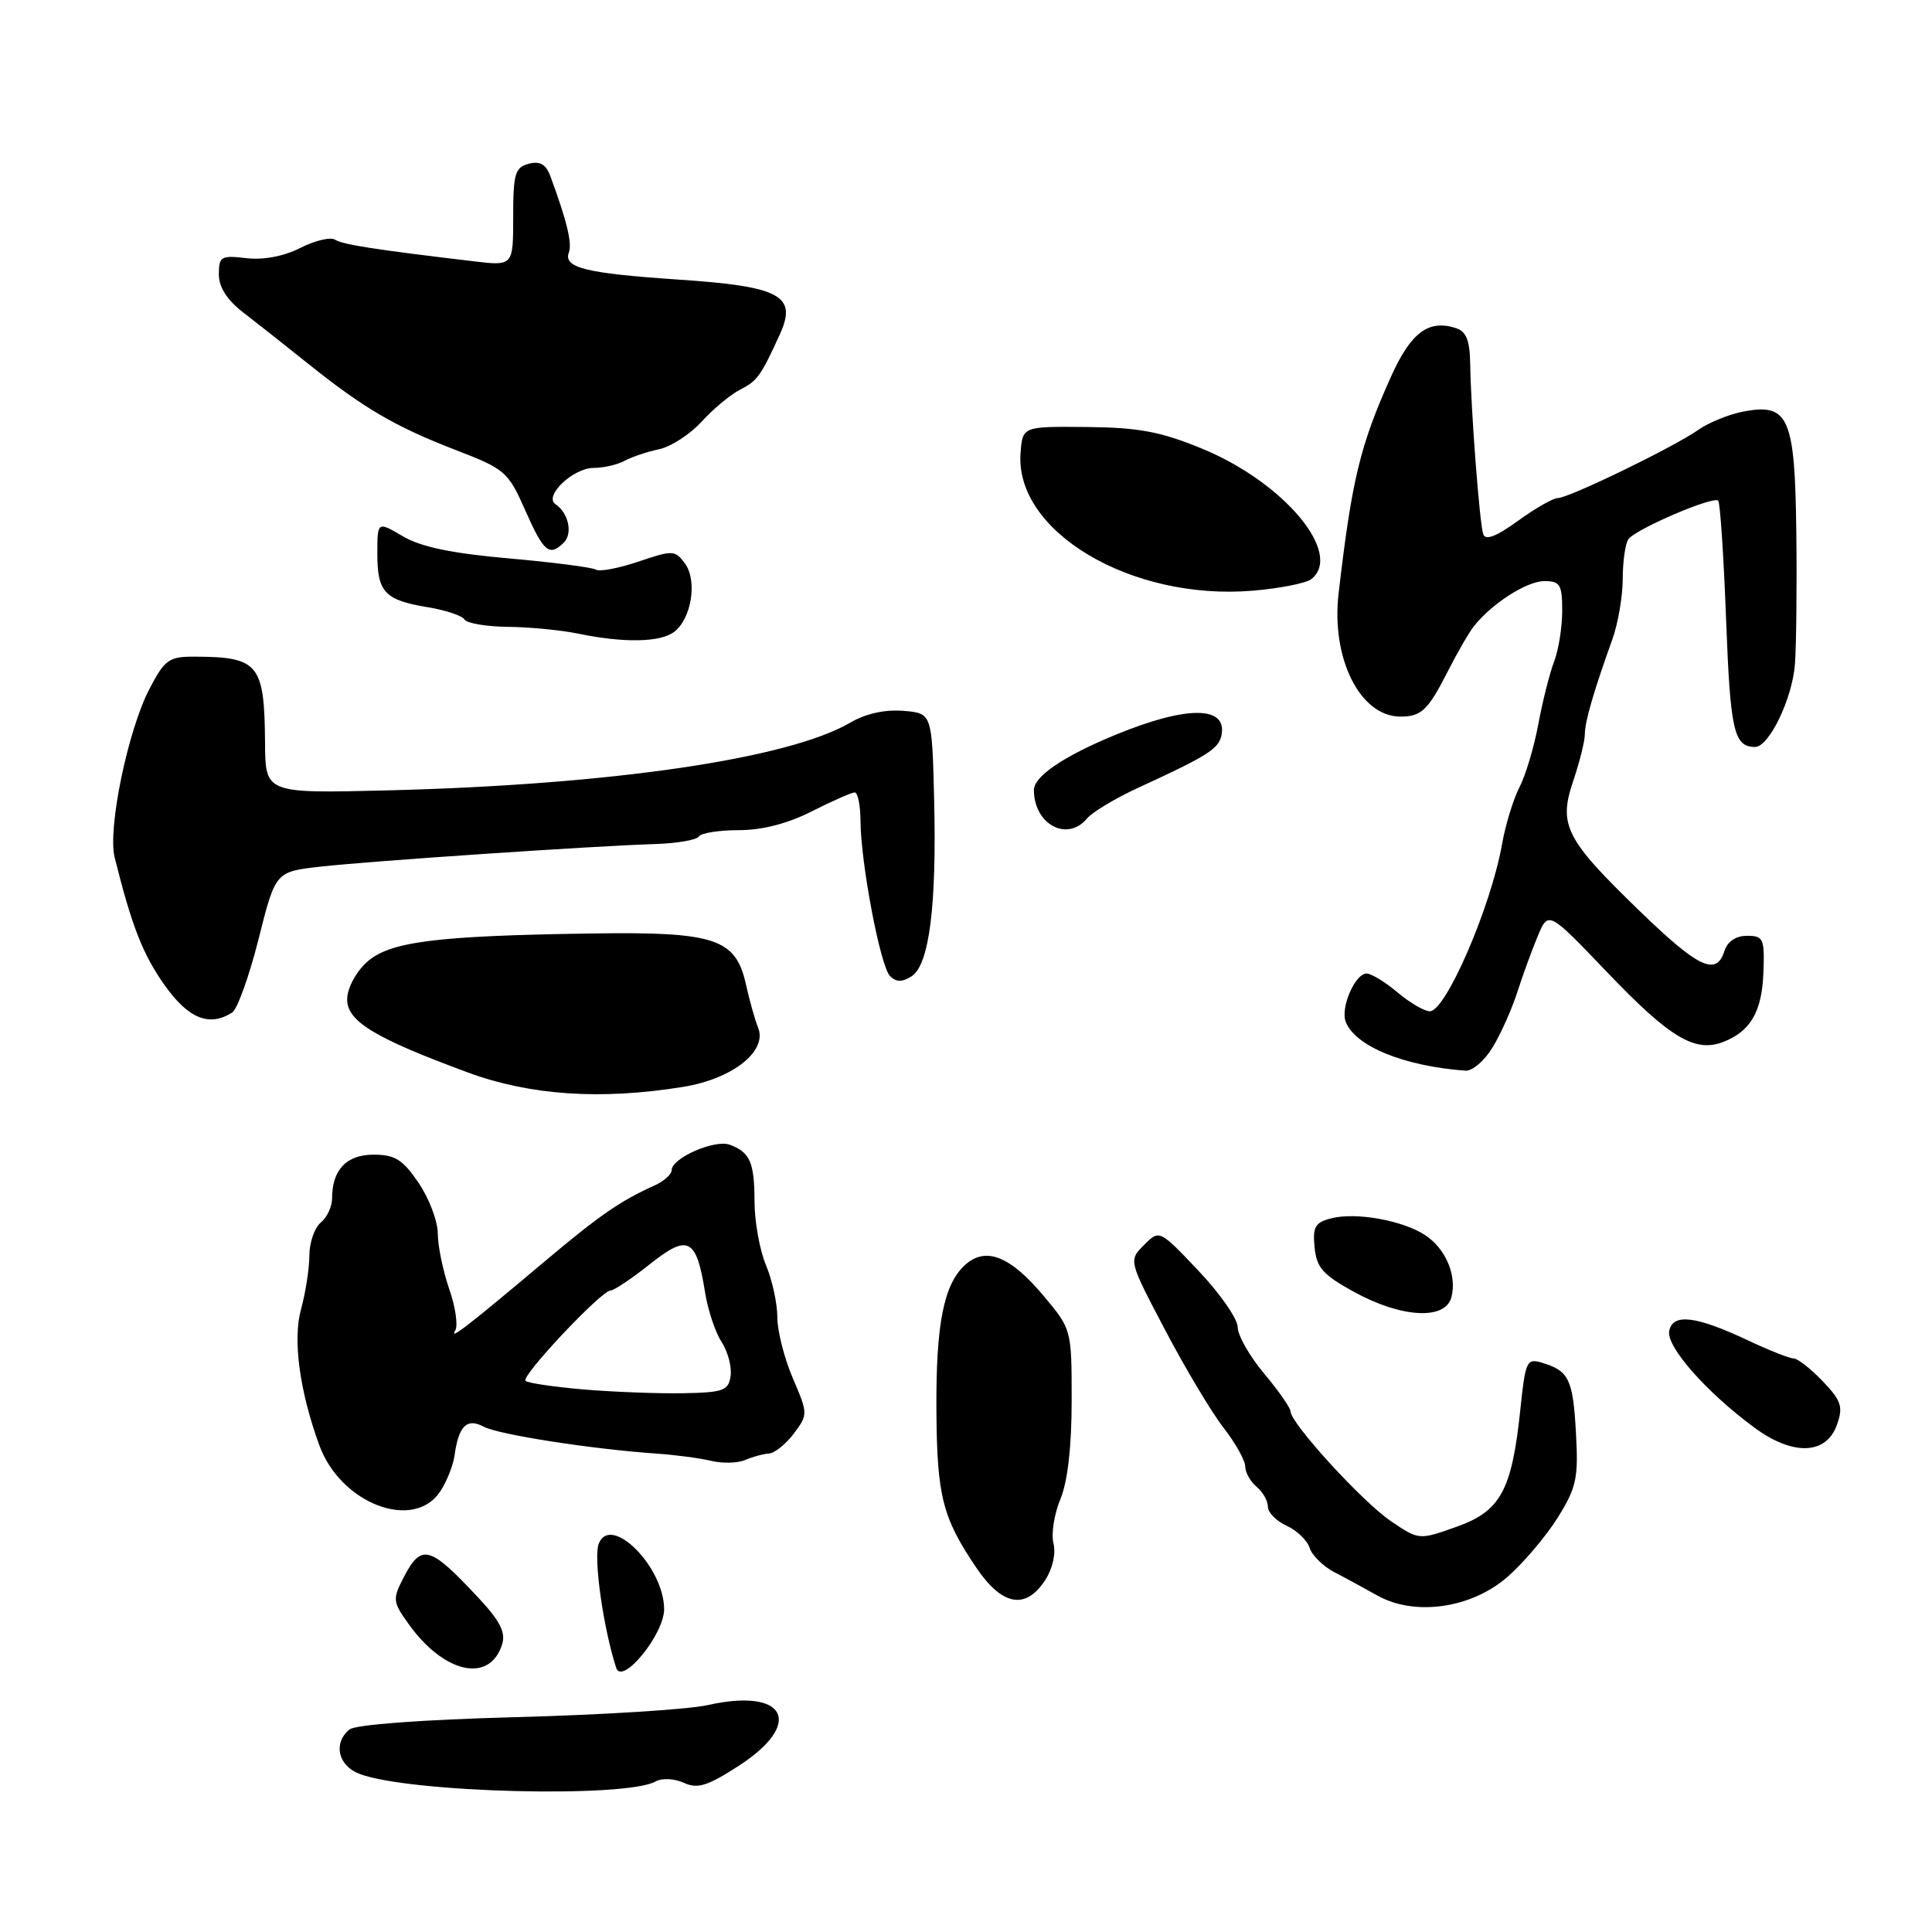 <?xml version="1.0" encoding="UTF-8" standalone="no"?>
<!DOCTYPE svg PUBLIC "-//W3C//DTD SVG 1.1//EN" "http://www.w3.org/Graphics/SVG/1.1/DTD/svg11.dtd" >
<svg xmlns="http://www.w3.org/2000/svg" xmlns:xlink="http://www.w3.org/1999/xlink" version="1.1" viewBox="0 0 256 256">
 <g >
 <path fill="currentColor"
d=" M 86.88 236.05 C 87.72 235.58 89.35 235.66 90.61 236.23 C 92.44 237.07 93.74 236.66 97.92 233.96 C 106.58 228.34 104.15 223.61 93.79 225.93 C 91.24 226.51 79.80 227.23 68.37 227.53 C 55.84 227.87 47.08 228.52 46.30 229.17 C 44.11 230.98 44.79 233.97 47.64 235.05 C 54.21 237.55 82.90 238.28 86.88 236.05 Z  M 66.53 217.90 C 67.04 216.30 66.26 214.78 63.35 211.67 C 56.92 204.78 55.83 204.49 53.48 209.03 C 52.00 211.89 52.04 212.25 54.10 215.13 C 58.81 221.75 64.88 223.10 66.53 217.90 Z  M 88.00 213.23 C 87.99 207.60 80.89 200.51 79.33 204.57 C 78.62 206.43 79.94 215.75 81.65 221.00 C 82.43 223.38 88.00 216.56 88.00 213.23 Z  M 199.78 208.92 C 201.92 207.04 204.92 203.49 206.44 201.04 C 208.90 197.08 209.16 195.83 208.82 189.81 C 208.42 182.73 207.89 181.65 204.33 180.57 C 202.30 179.96 202.12 180.34 201.46 186.71 C 200.33 197.50 198.85 200.23 192.99 202.31 C 188.01 204.08 188.01 204.08 184.26 201.53 C 180.51 198.98 171.00 188.57 171.00 187.01 C 171.00 186.56 169.43 184.30 167.50 182.00 C 165.57 179.70 164.00 176.93 164.00 175.85 C 164.00 174.76 161.67 171.41 158.82 168.40 C 153.63 162.92 153.63 162.92 151.59 164.97 C 149.54 167.02 149.54 167.02 154.40 176.26 C 157.07 181.34 160.55 187.16 162.13 189.19 C 163.71 191.22 165.00 193.53 165.00 194.32 C 165.00 195.11 165.68 196.32 166.50 197.00 C 167.32 197.68 168.00 198.87 168.00 199.64 C 168.00 200.41 169.12 201.55 170.48 202.17 C 171.85 202.79 173.22 204.11 173.53 205.10 C 173.85 206.10 175.32 207.54 176.80 208.32 C 178.29 209.09 180.85 210.49 182.50 211.41 C 187.46 214.20 195.00 213.12 199.78 208.92 Z  M 138.47 209.41 C 139.48 207.87 139.93 205.87 139.59 204.51 C 139.27 203.25 139.69 200.60 140.51 198.64 C 141.47 196.32 142.00 191.73 142.00 185.60 C 142.00 176.14 142.00 176.14 138.25 171.67 C 133.85 166.42 130.60 165.15 127.89 167.60 C 125.04 170.18 124.00 175.45 124.08 187.00 C 124.16 198.26 124.89 201.12 129.38 207.75 C 132.79 212.77 135.89 213.34 138.47 209.41 Z  M 58.34 197.61 C 59.20 196.30 60.05 194.16 60.23 192.86 C 60.77 188.94 61.86 187.85 64.08 189.04 C 66.03 190.09 78.43 192.02 87.00 192.61 C 89.47 192.78 92.73 193.21 94.23 193.57 C 95.74 193.93 97.76 193.88 98.73 193.46 C 99.70 193.04 101.12 192.65 101.89 192.60 C 102.65 192.54 104.14 191.35 105.19 189.95 C 107.07 187.43 107.07 187.33 105.05 182.61 C 103.92 179.98 103.00 176.35 103.00 174.54 C 103.00 172.73 102.33 169.63 101.50 167.65 C 100.67 165.68 99.99 161.91 99.98 159.28 C 99.97 154.01 99.39 152.68 96.69 151.68 C 94.70 150.95 89.00 153.45 89.00 155.05 C 89.00 155.60 87.99 156.51 86.75 157.07 C 82.17 159.14 79.46 161.01 72.13 167.18 C 61.91 175.78 59.47 177.67 60.32 176.30 C 60.71 175.66 60.36 173.19 59.53 170.82 C 58.71 168.44 58.02 165.14 58.01 163.48 C 58.01 161.82 56.86 158.78 55.46 156.73 C 53.36 153.64 52.34 153.00 49.50 153.00 C 45.90 153.00 44.00 155.01 44.00 158.81 C 44.00 159.88 43.33 161.32 42.50 162.00 C 41.67 162.68 41.00 164.65 40.99 166.37 C 40.99 168.09 40.49 171.29 39.89 173.47 C 38.77 177.49 39.69 184.32 42.31 191.50 C 45.14 199.26 54.83 202.95 58.34 197.61 Z  M 243.42 188.75 C 244.25 186.40 243.98 185.59 241.50 183.00 C 239.92 181.35 238.19 180.00 237.66 180.00 C 237.13 180.00 234.40 178.92 231.60 177.60 C 224.70 174.35 221.65 173.99 221.18 176.36 C 220.77 178.43 226.08 184.46 232.47 189.17 C 237.58 192.94 242.02 192.78 243.42 188.75 Z  M 192.32 171.89 C 193.08 168.99 191.54 165.40 188.79 163.63 C 185.81 161.70 179.69 160.61 176.45 161.42 C 174.26 161.97 173.92 162.55 174.19 165.28 C 174.45 167.99 175.30 168.93 179.50 171.23 C 185.76 174.64 191.52 174.94 192.32 171.89 Z  M 90.50 144.02 C 97.09 142.96 101.75 139.26 100.44 136.13 C 100.06 135.23 99.33 132.63 98.82 130.35 C 97.47 124.36 94.69 123.45 78.50 123.69 C 57.66 123.99 51.54 124.77 48.56 127.53 C 47.11 128.87 46.00 131.00 46.00 132.43 C 46.00 135.34 49.67 137.56 62.00 142.11 C 70.27 145.15 79.60 145.78 90.50 144.02 Z  M 197.80 138.75 C 198.88 136.96 200.33 133.70 201.04 131.50 C 201.74 129.30 202.96 125.96 203.74 124.09 C 205.16 120.67 205.16 120.67 212.93 128.80 C 221.21 137.47 224.57 139.50 228.29 138.08 C 231.94 136.69 233.48 134.06 233.66 128.85 C 233.83 124.37 233.66 124.00 231.49 124.00 C 230.01 124.00 228.90 124.75 228.50 126.00 C 227.43 129.38 225.08 128.28 217.30 120.75 C 207.41 111.18 206.47 109.34 208.47 103.45 C 209.31 100.96 210.00 98.19 210.00 97.29 C 210.00 95.63 211.16 91.64 213.64 84.73 C 214.39 82.66 215.01 79.06 215.02 76.73 C 215.02 74.40 215.36 72.03 215.77 71.45 C 216.68 70.13 227.02 65.69 227.67 66.34 C 227.93 66.60 228.40 73.72 228.72 82.16 C 229.27 96.84 229.75 98.94 232.53 98.98 C 234.40 99.01 237.49 92.60 237.84 88.00 C 238.02 85.53 238.11 77.65 238.02 70.50 C 237.84 55.31 237.01 53.40 231.07 54.52 C 229.14 54.88 226.43 55.98 225.03 56.96 C 221.82 59.23 207.87 66.00 206.40 66.00 C 205.80 66.00 203.42 67.36 201.13 69.02 C 198.25 71.11 196.82 71.65 196.53 70.77 C 196.05 69.29 194.91 54.45 194.81 48.28 C 194.76 45.06 194.30 43.91 192.87 43.46 C 189.28 42.32 186.95 44.07 184.35 49.83 C 180.21 59.03 179.13 63.51 177.37 78.64 C 176.37 87.22 180.20 94.90 185.50 94.95 C 188.31 94.98 189.21 94.13 191.82 89.00 C 193.07 86.53 194.64 83.81 195.30 82.98 C 197.66 79.98 202.31 77.00 204.63 77.00 C 206.72 77.00 207.00 77.46 207.00 80.93 C 207.00 83.10 206.52 86.14 205.92 87.68 C 205.33 89.23 204.39 92.97 203.83 95.98 C 203.27 98.99 202.15 102.75 201.33 104.33 C 200.52 105.90 199.48 109.29 199.03 111.85 C 197.56 120.16 191.58 134.00 189.46 134.00 C 188.74 134.00 186.82 132.88 185.18 131.50 C 183.55 130.12 181.70 129.00 181.08 129.00 C 179.56 129.00 177.60 133.51 178.31 135.38 C 179.56 138.63 185.99 141.26 194.17 141.87 C 195.09 141.94 196.72 140.54 197.80 138.75 Z  M 30.76 134.17 C 31.45 133.73 33.02 129.35 34.26 124.44 C 36.50 115.50 36.50 115.50 42.50 114.83 C 49.24 114.08 78.67 112.09 86.79 111.84 C 89.70 111.75 92.31 111.30 92.60 110.84 C 92.88 110.38 95.27 110.00 97.89 110.00 C 101.00 110.00 104.38 109.13 107.58 107.50 C 110.29 106.13 112.84 105.01 113.25 105.00 C 113.66 105.00 114.01 106.69 114.02 108.75 C 114.05 114.37 116.65 128.05 117.93 129.33 C 118.75 130.15 119.53 130.16 120.78 129.37 C 123.12 127.89 124.12 120.10 123.78 106.00 C 123.50 94.50 123.50 94.50 119.69 94.19 C 117.29 93.99 114.70 94.56 112.69 95.74 C 104.47 100.55 81.02 103.99 51.34 104.73 C 35.17 105.13 35.17 105.13 35.12 98.47 C 35.04 87.96 34.29 87.04 25.77 87.01 C 22.39 87.00 21.83 87.40 19.82 91.25 C 16.95 96.72 14.24 109.82 15.19 113.61 C 17.47 122.74 18.91 126.42 21.77 130.48 C 24.93 134.96 27.71 136.11 30.76 134.17 Z  M 144.04 108.45 C 144.75 107.60 147.84 105.75 150.91 104.34 C 159.95 100.19 161.48 99.23 161.85 97.44 C 162.66 93.49 157.25 93.47 147.75 97.39 C 140.94 100.20 137.00 102.87 137.00 104.68 C 137.00 109.24 141.42 111.61 144.04 108.45 Z  M 89.30 83.75 C 91.63 82.01 92.44 76.93 90.75 74.65 C 89.45 72.89 89.13 72.88 84.61 74.41 C 81.99 75.30 79.45 75.78 78.96 75.48 C 78.48 75.18 73.28 74.51 67.42 73.99 C 59.87 73.33 55.77 72.47 53.38 71.06 C 50.00 69.07 50.00 69.07 50.00 73.41 C 50.00 78.48 50.99 79.53 56.74 80.47 C 59.08 80.86 61.24 81.58 61.55 82.09 C 61.86 82.59 64.45 83.03 67.31 83.06 C 70.16 83.09 74.30 83.49 76.50 83.94 C 82.61 85.21 87.44 85.13 89.30 83.75 Z  M 173.75 76.74 C 178.04 73.36 170.13 63.91 159.26 59.44 C 153.78 57.19 150.89 56.65 144.00 56.58 C 135.50 56.50 135.50 56.50 135.23 60.00 C 134.42 70.43 149.89 79.62 166.00 78.27 C 169.57 77.97 173.06 77.28 173.75 76.74 Z  M 74.72 71.88 C 75.92 70.68 75.32 67.95 73.61 66.81 C 72.01 65.74 75.94 62.00 78.67 62.00 C 79.97 62.00 81.81 61.58 82.76 61.06 C 83.72 60.54 85.78 59.85 87.35 59.52 C 88.91 59.19 91.45 57.54 92.99 55.85 C 94.52 54.17 96.80 52.28 98.04 51.65 C 100.35 50.47 100.79 49.87 103.33 44.31 C 105.68 39.16 103.44 37.95 89.81 37.04 C 77.61 36.22 74.61 35.47 75.38 33.44 C 75.84 32.26 75.09 29.18 72.92 23.33 C 72.34 21.76 71.54 21.31 70.06 21.70 C 68.25 22.17 68.00 23.01 68.00 28.74 C 68.00 35.25 68.00 35.25 62.75 34.62 C 49.67 33.07 45.42 32.41 44.40 31.76 C 43.79 31.38 41.72 31.87 39.80 32.85 C 37.61 33.96 34.93 34.47 32.65 34.21 C 29.29 33.81 29.00 33.98 29.00 36.35 C 29.00 38.06 30.08 39.75 32.25 41.42 C 34.04 42.80 37.91 45.85 40.85 48.21 C 48.22 54.11 52.36 56.53 60.36 59.62 C 66.93 62.15 67.33 62.49 69.60 67.63 C 72.05 73.17 72.80 73.80 74.72 71.88 Z  M 77.33 184.11 C 73.39 183.77 69.92 183.26 69.63 182.97 C 69.01 182.34 79.69 171.00 80.90 171.00 C 81.35 171.00 83.69 169.43 86.11 167.51 C 91.19 163.47 92.27 164.03 93.43 171.27 C 93.80 173.60 94.78 176.54 95.61 177.81 C 96.44 179.08 96.98 181.10 96.81 182.31 C 96.53 184.27 95.87 184.51 90.50 184.61 C 87.20 184.67 81.27 184.44 77.33 184.11 Z "/>
</g>
</svg>